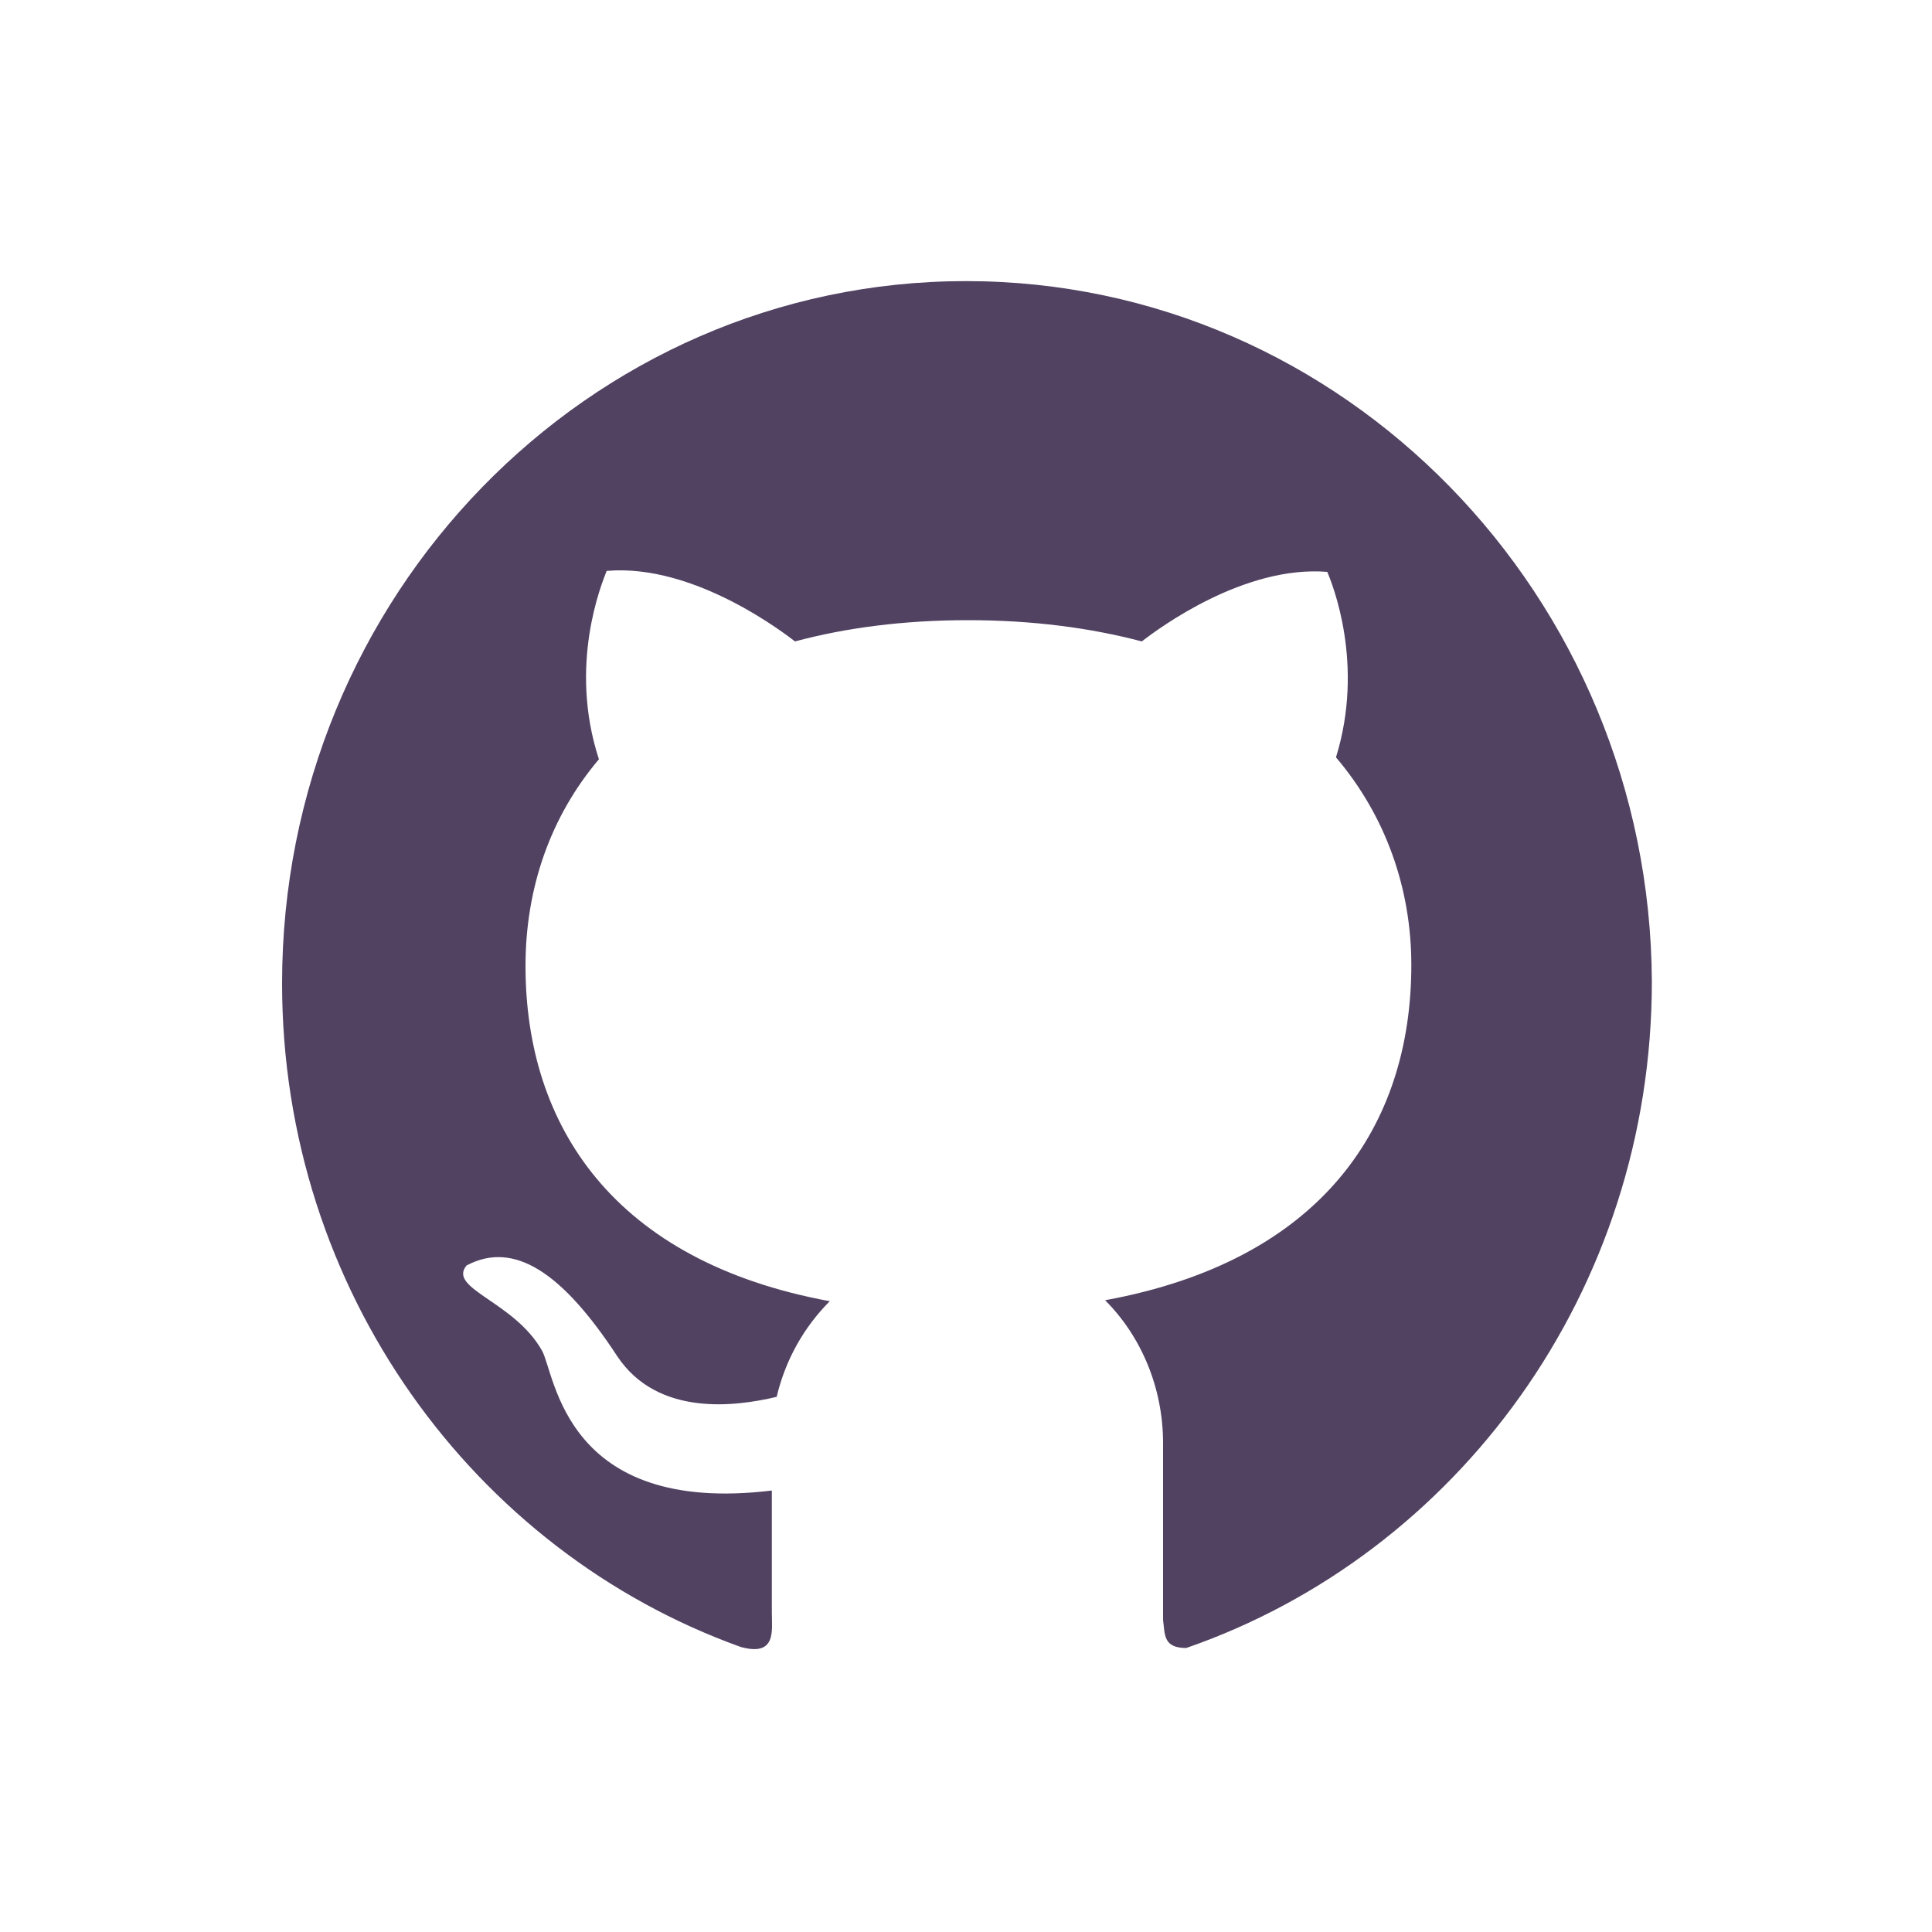 <?xml version="1.0" encoding="utf-8"?>
<!-- Generator: Adobe Illustrator 28.0.0, SVG Export Plug-In . SVG Version: 6.00 Build 0)  -->
<svg version="1.1" id="图层_1" xmlns="http://www.w3.org/2000/svg" xmlns:xlink="http://www.w3.org/1999/xlink" x="0px" y="0px"
	 viewBox="0 0 200 200" style="enable-background:new 0 0 200 200;" xml:space="preserve">
<style type="text/css">
	.st0{fill:#514262;}
</style>
<path class="st0" d="M100,29.1c-39.1,0-70.8,32.6-70.8,72.7c0,31.8,19.9,58.8,47.5,68.7c3.7,1,3.2-1.7,3.2-3.6v-12.6
	c-21.5,2.6-22.4-12-23.8-14.5c-2.9-5.1-9.8-6.4-7.8-8.8c4.9-2.6,9.9,0.7,15.6,9.4c4.2,6.3,12.3,5.2,16.5,4.2
	c0.9-3.8,2.8-7.2,5.5-9.9c-22.3-4.1-31.5-18.1-31.5-34.7c0-8.1,2.6-15.5,7.6-21.4c-3.2-9.8,0.3-18.2,0.8-19.5
	c9.2-0.8,18.7,6.7,19.5,7.3c5.2-1.4,11.2-2.2,17.9-2.2c6.7,0,12.7,0.8,18,2.2c1.8-1.4,10.6-7.9,19.2-7.2c0.5,1.2,3.9,9.5,0.9,19.2
	c5.1,6,7.8,13.5,7.8,21.5c0,16.7-9.3,30.6-31.7,34.7c3.7,3.7,6,9,6,14.8v18.3c0.2,1.5,0,2.9,2.4,2.9c28-9.7,48.2-36.9,48.2-69
	C170.8,61.7,139.1,29.1,100,29.1L100,29.1z"/>
</svg>
